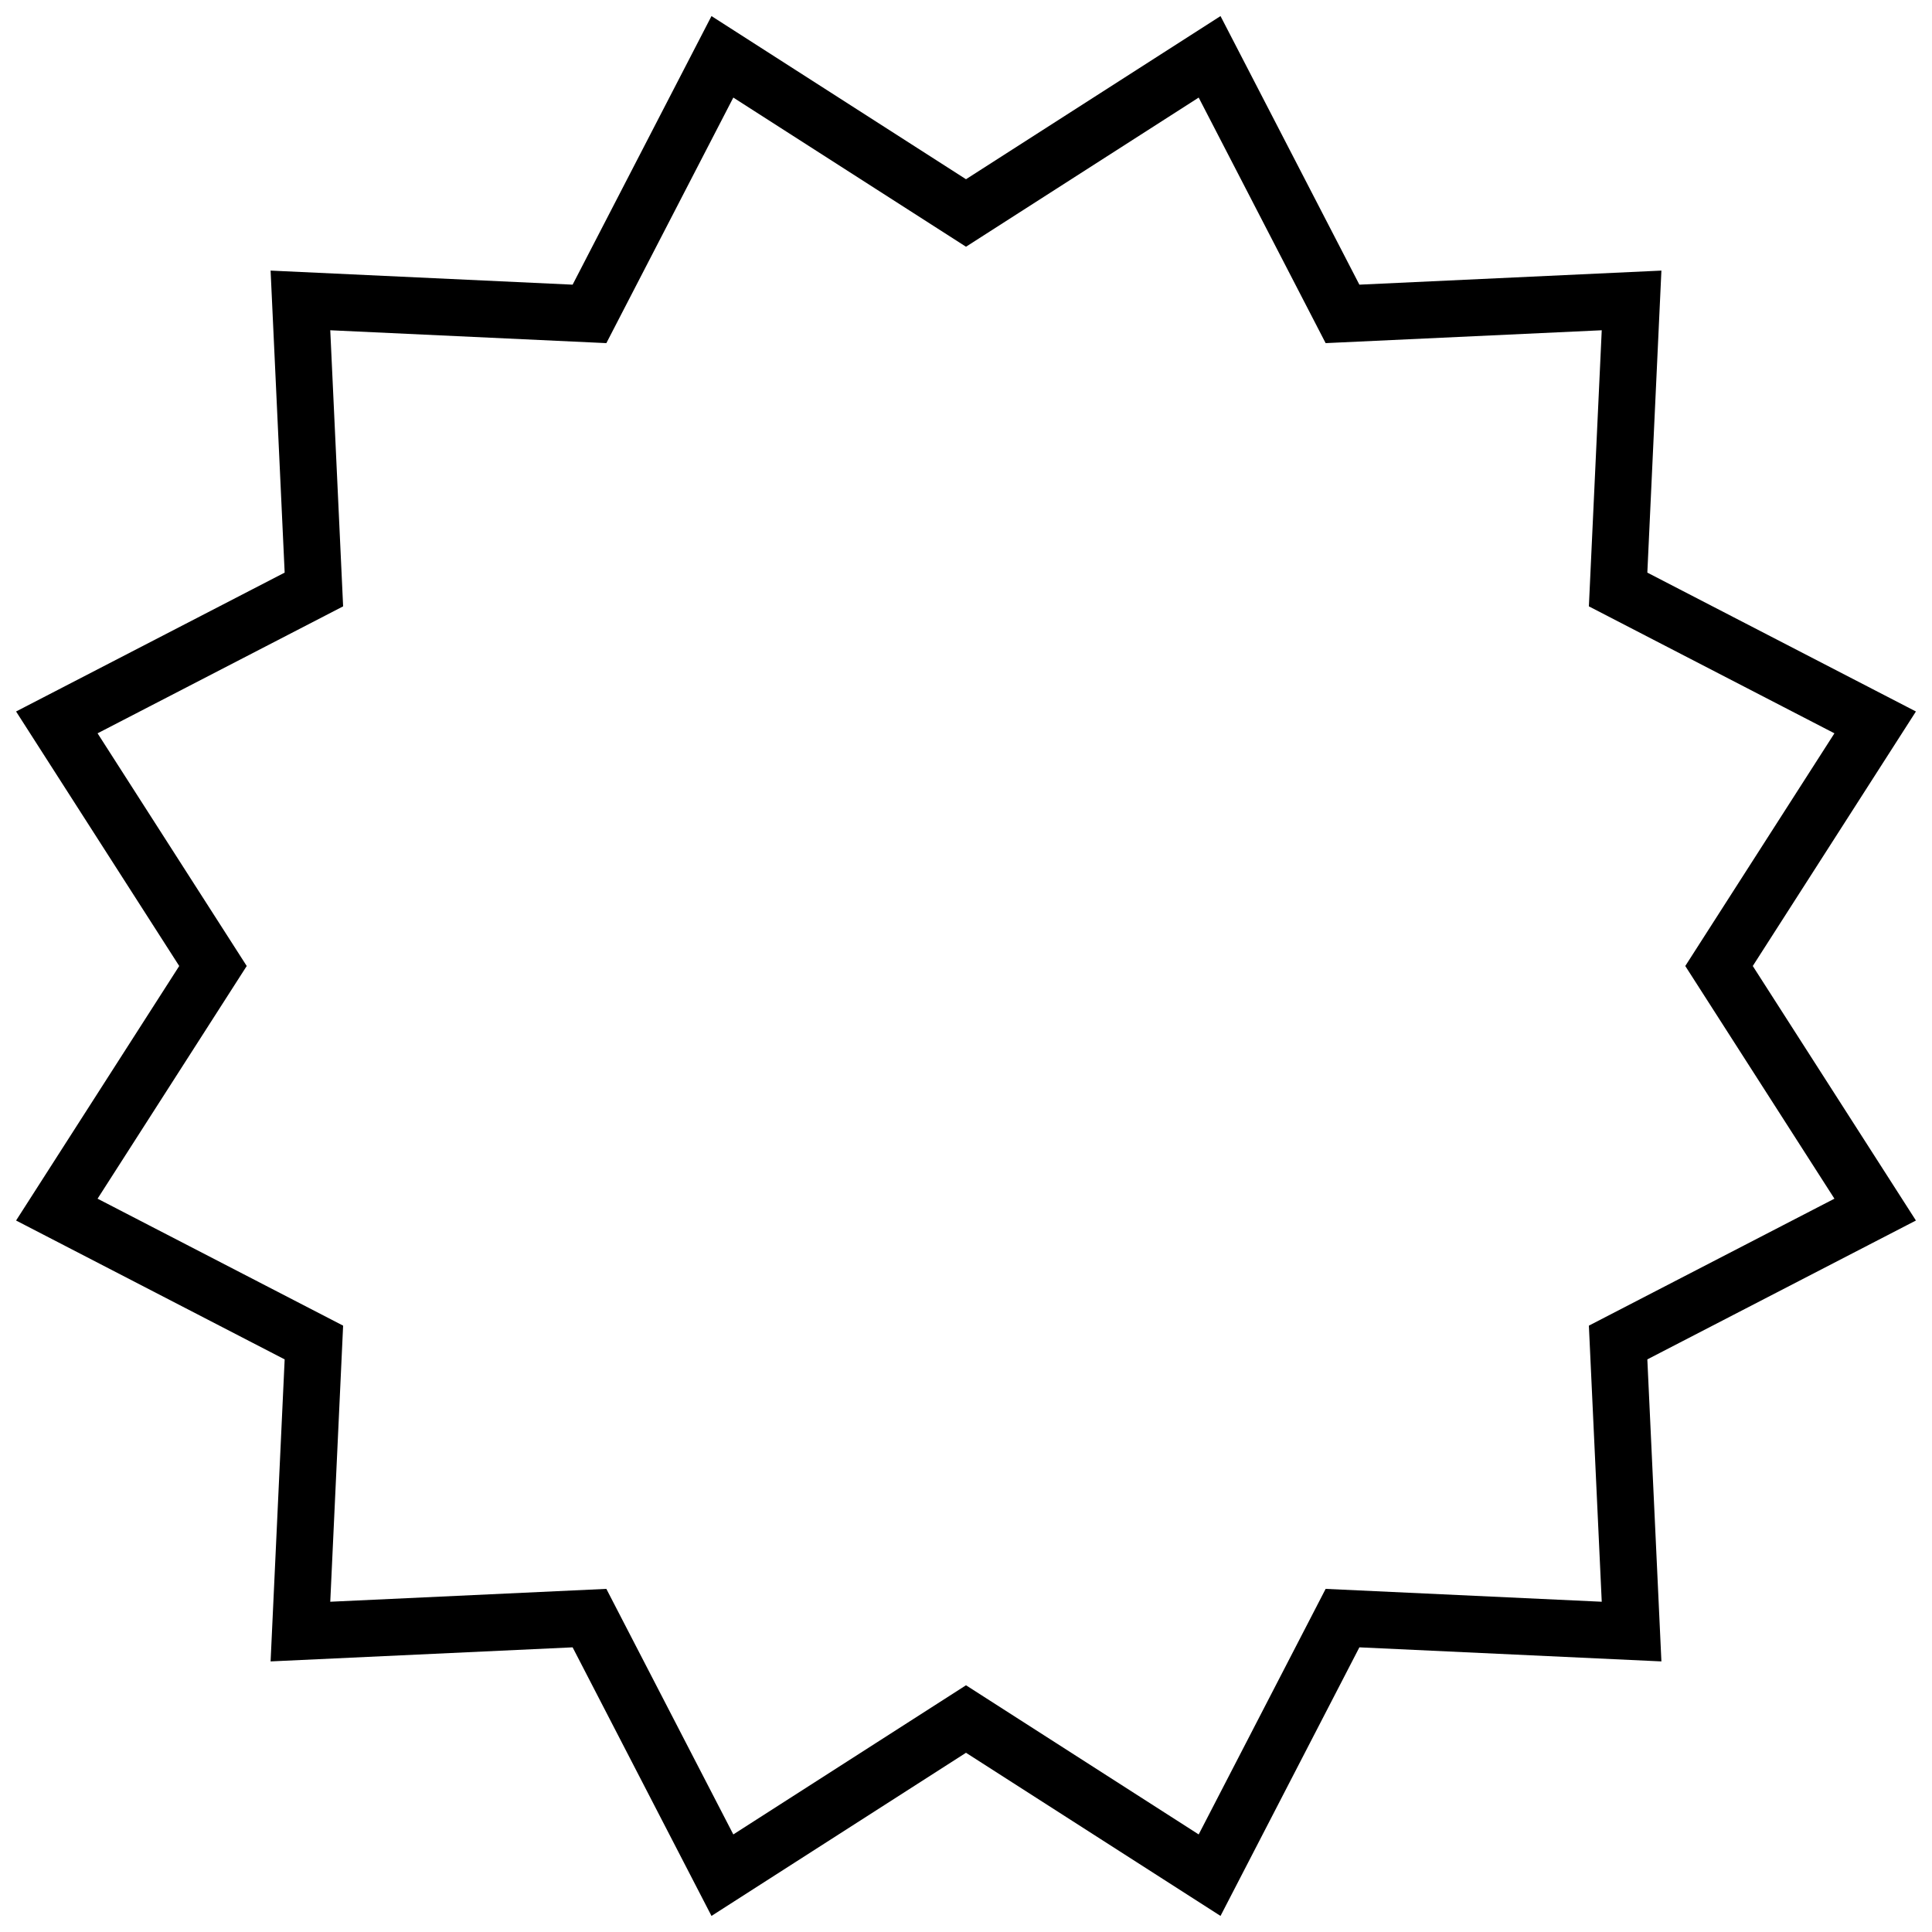 <?xml version="1.0" encoding="UTF-8" standalone="no"?>
<svg width="34px" height="34px" viewBox="0 0 34 34" version="1.1" xmlns="http://www.w3.org/2000/svg" xmlns:xlink="http://www.w3.org/1999/xlink">
    <!-- Generator: Sketch 41.2 (35397) - http://www.bohemiancoding.com/sketch -->
    <title>Star12</title>
    <desc>Created with Sketch.</desc>
    <defs></defs>
    <g id="Page-1" stroke="none" stroke-width="1" fill="none" fill-rule="evenodd">
        <g id="lase模式-copy" transform="translate(-1263, -619)" stroke="#000">
            <g id="Group-12" transform="translate(110, 50)">
                <g id="Group-3-Copy" transform="translate(1048, 0)">
                    <g id="Group" transform="translate(12, 281)">
                        <g id="Group-10">
                            <polygon id="Star12" points="110 318.252 105.713 321 103.374 316.476 98.287 316.713 98.524 311.626 94 309.287 96.748 305 94 300.713 98.524 298.374 98.287 293.287 103.374 293.524 105.713 289 110 291.748 114.287 289 116.626 293.524 121.713 293.287 121.476 298.374 126 300.713 123.252 305 126 309.287 121.476 311.626 121.713 316.713 116.626 316.476 114.287 321"></polygon>
                        </g>
                    </g>
                </g>
            </g>
        </g>
    </g>
</svg>
